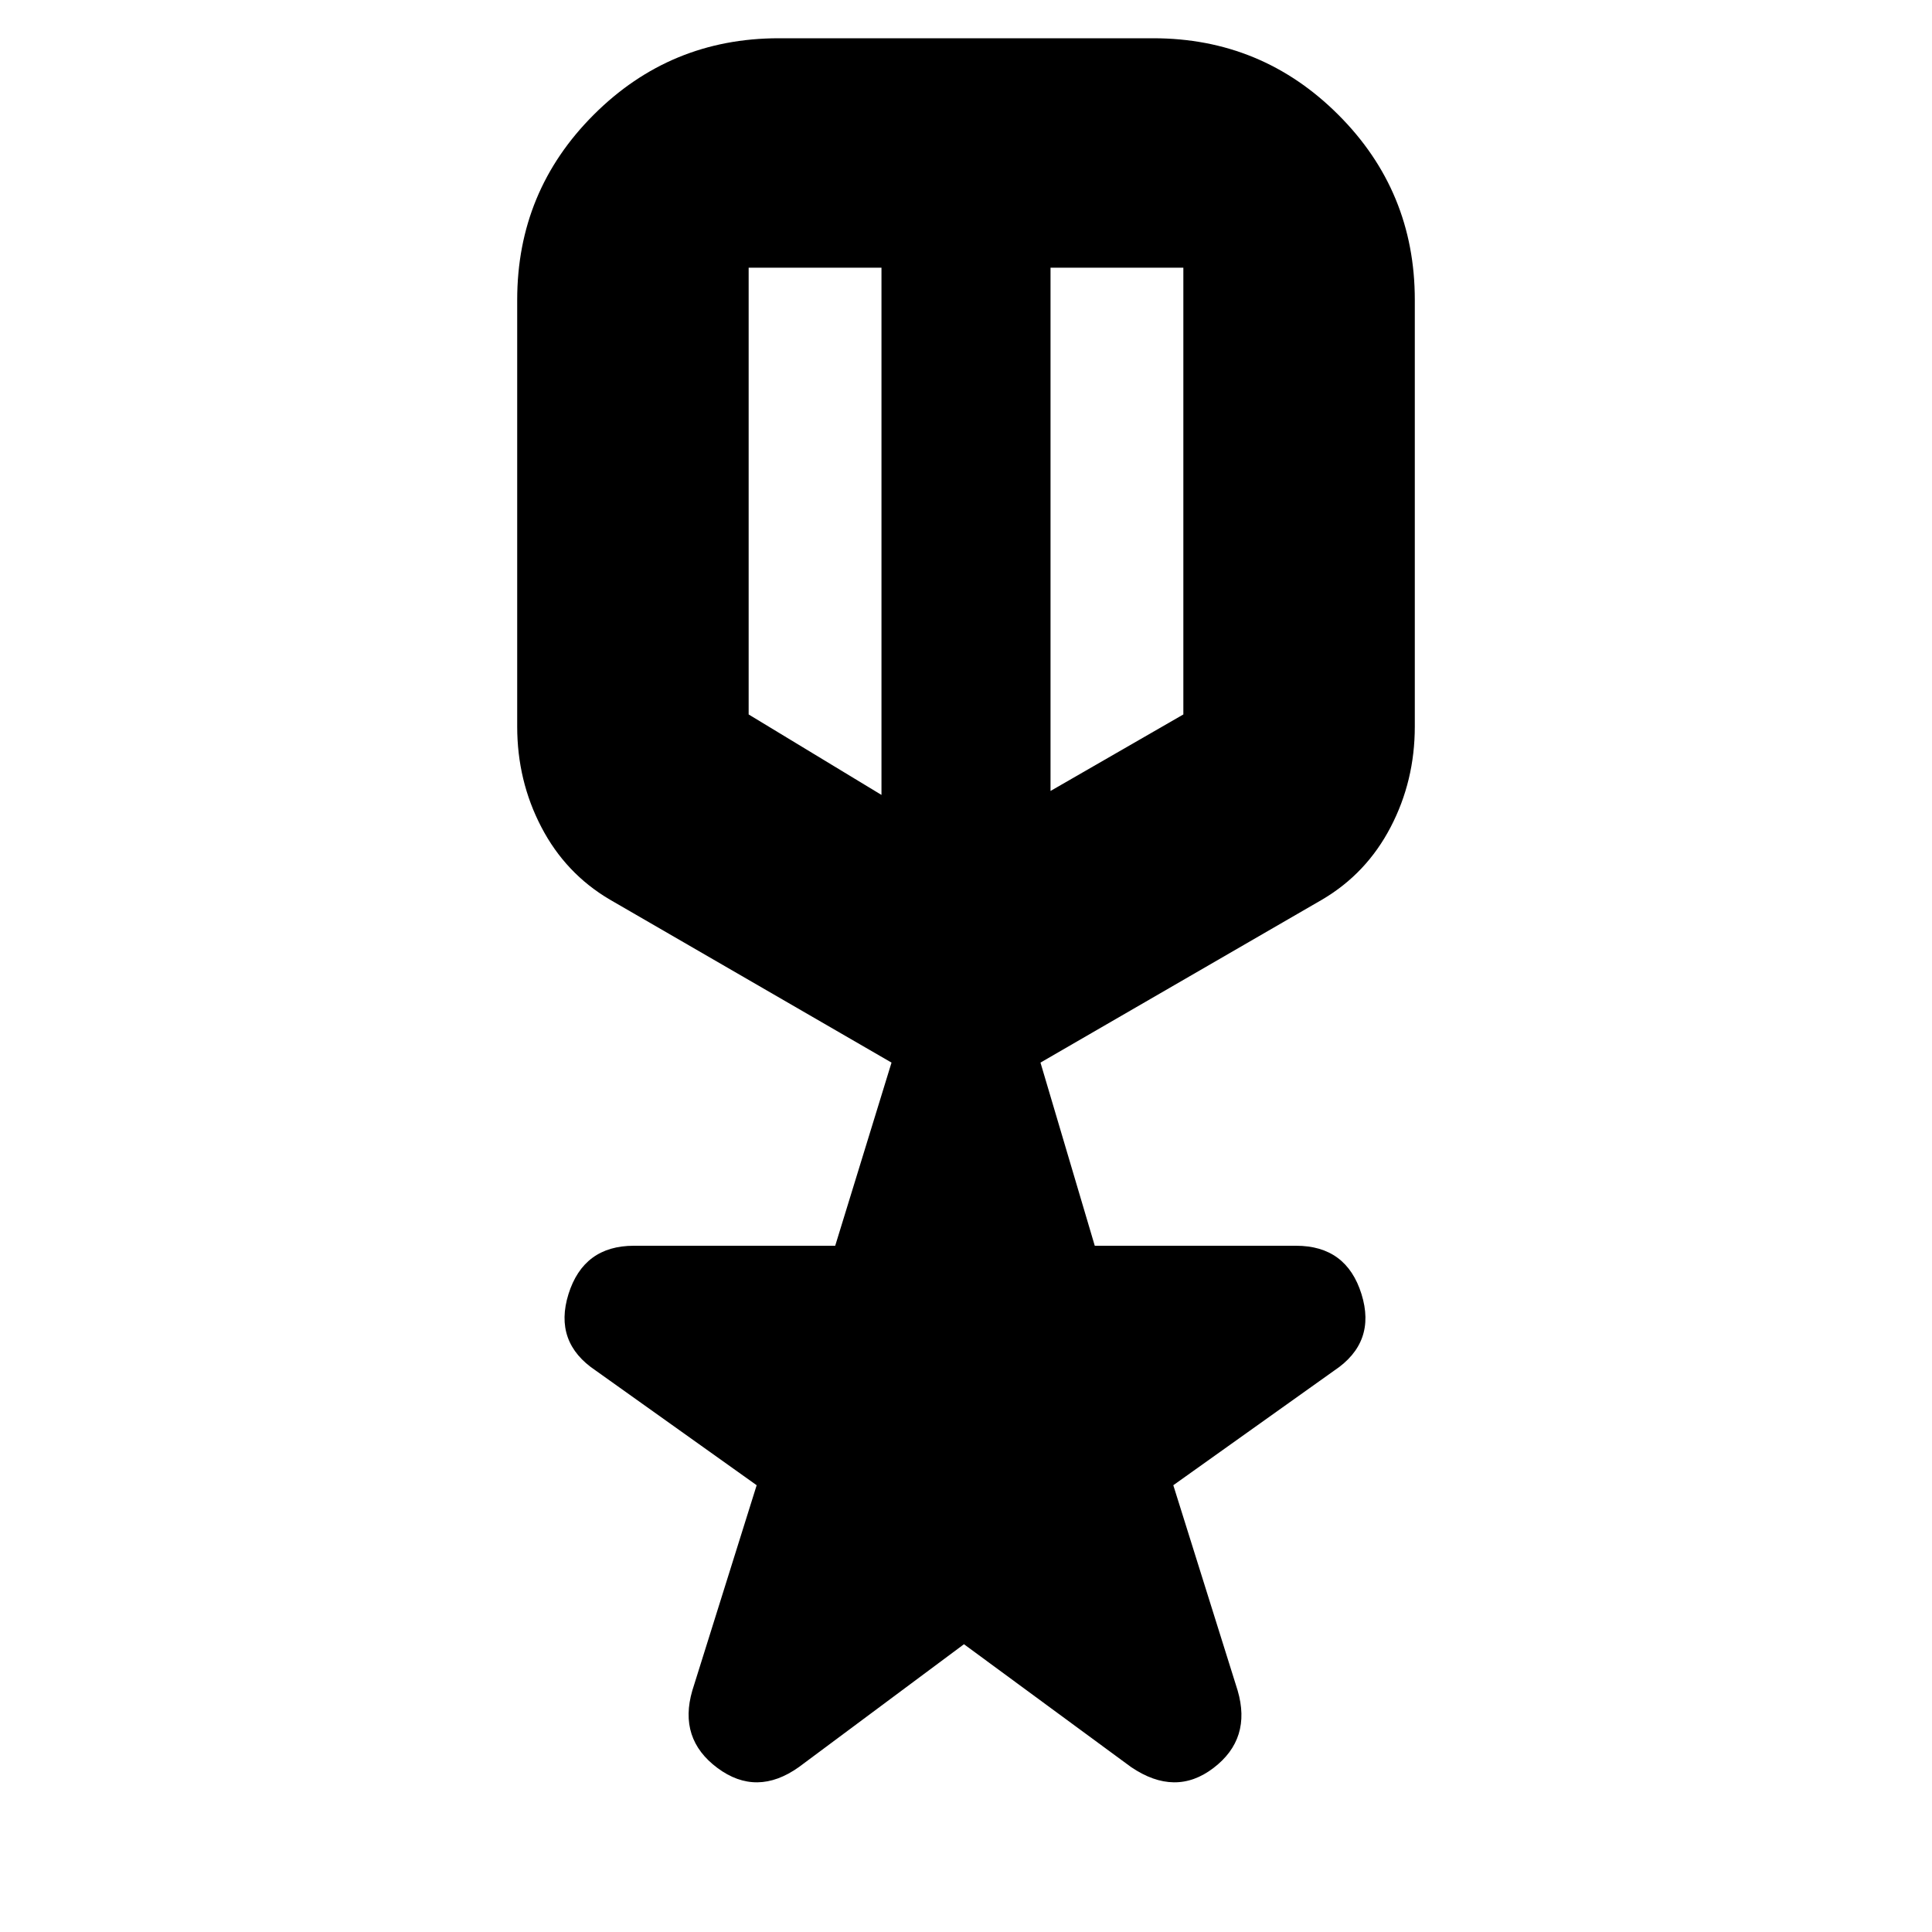 <svg xmlns="http://www.w3.org/2000/svg" height="20" width="20"><path d="M8.271 18.292Q7.833 18.604 7.427 18.302Q7.021 18 7.167 17.5L7.833 15.375L6.167 14.188Q5.729 13.896 5.885 13.396Q6.042 12.896 6.562 12.896H8.646L9.229 11L6.312 9.312Q5.854 9.042 5.604 8.562Q5.354 8.083 5.354 7.521V3.104Q5.354 1.979 6.146 1.188Q6.938 0.396 8.062 0.396H11.938Q13.062 0.396 13.854 1.188Q14.646 1.979 14.646 3.104V7.521Q14.646 8.083 14.396 8.562Q14.146 9.042 13.688 9.312L10.771 11L11.333 12.896H13.417Q13.938 12.896 14.094 13.396Q14.25 13.896 13.812 14.188L12.146 15.375L12.812 17.5Q12.958 18 12.562 18.302Q12.167 18.604 11.708 18.292L9.979 17.021ZM7.75 2.771V7.396Q7.75 7.396 7.75 7.396Q7.75 7.396 7.75 7.396L9.125 8.229V2.771Q9.125 2.771 9.125 2.771Q9.125 2.771 9.125 2.771H7.75Q7.75 2.771 7.75 2.771Q7.75 2.771 7.75 2.771ZM12.25 2.771Q12.25 2.771 12.25 2.771Q12.25 2.771 12.25 2.771H10.875Q10.875 2.771 10.875 2.771Q10.875 2.771 10.875 2.771V8.188L12.25 7.396Q12.25 7.396 12.25 7.396Q12.25 7.396 12.25 7.396ZM10 5.729Q10 5.729 10 5.729Q10 5.729 10 5.729Q10 5.729 10 5.729Q10 5.729 10 5.729ZM9.125 5.479Q9.125 5.479 9.125 5.479Q9.125 5.479 9.125 5.479Q9.125 5.479 9.125 5.479Q9.125 5.479 9.125 5.479Q9.125 5.479 9.125 5.479Q9.125 5.479 9.125 5.479ZM10.875 5.458Q10.875 5.458 10.875 5.458Q10.875 5.458 10.875 5.458Q10.875 5.458 10.875 5.458Q10.875 5.458 10.875 5.458Q10.875 5.458 10.875 5.458Q10.875 5.458 10.875 5.458Z"/></svg>